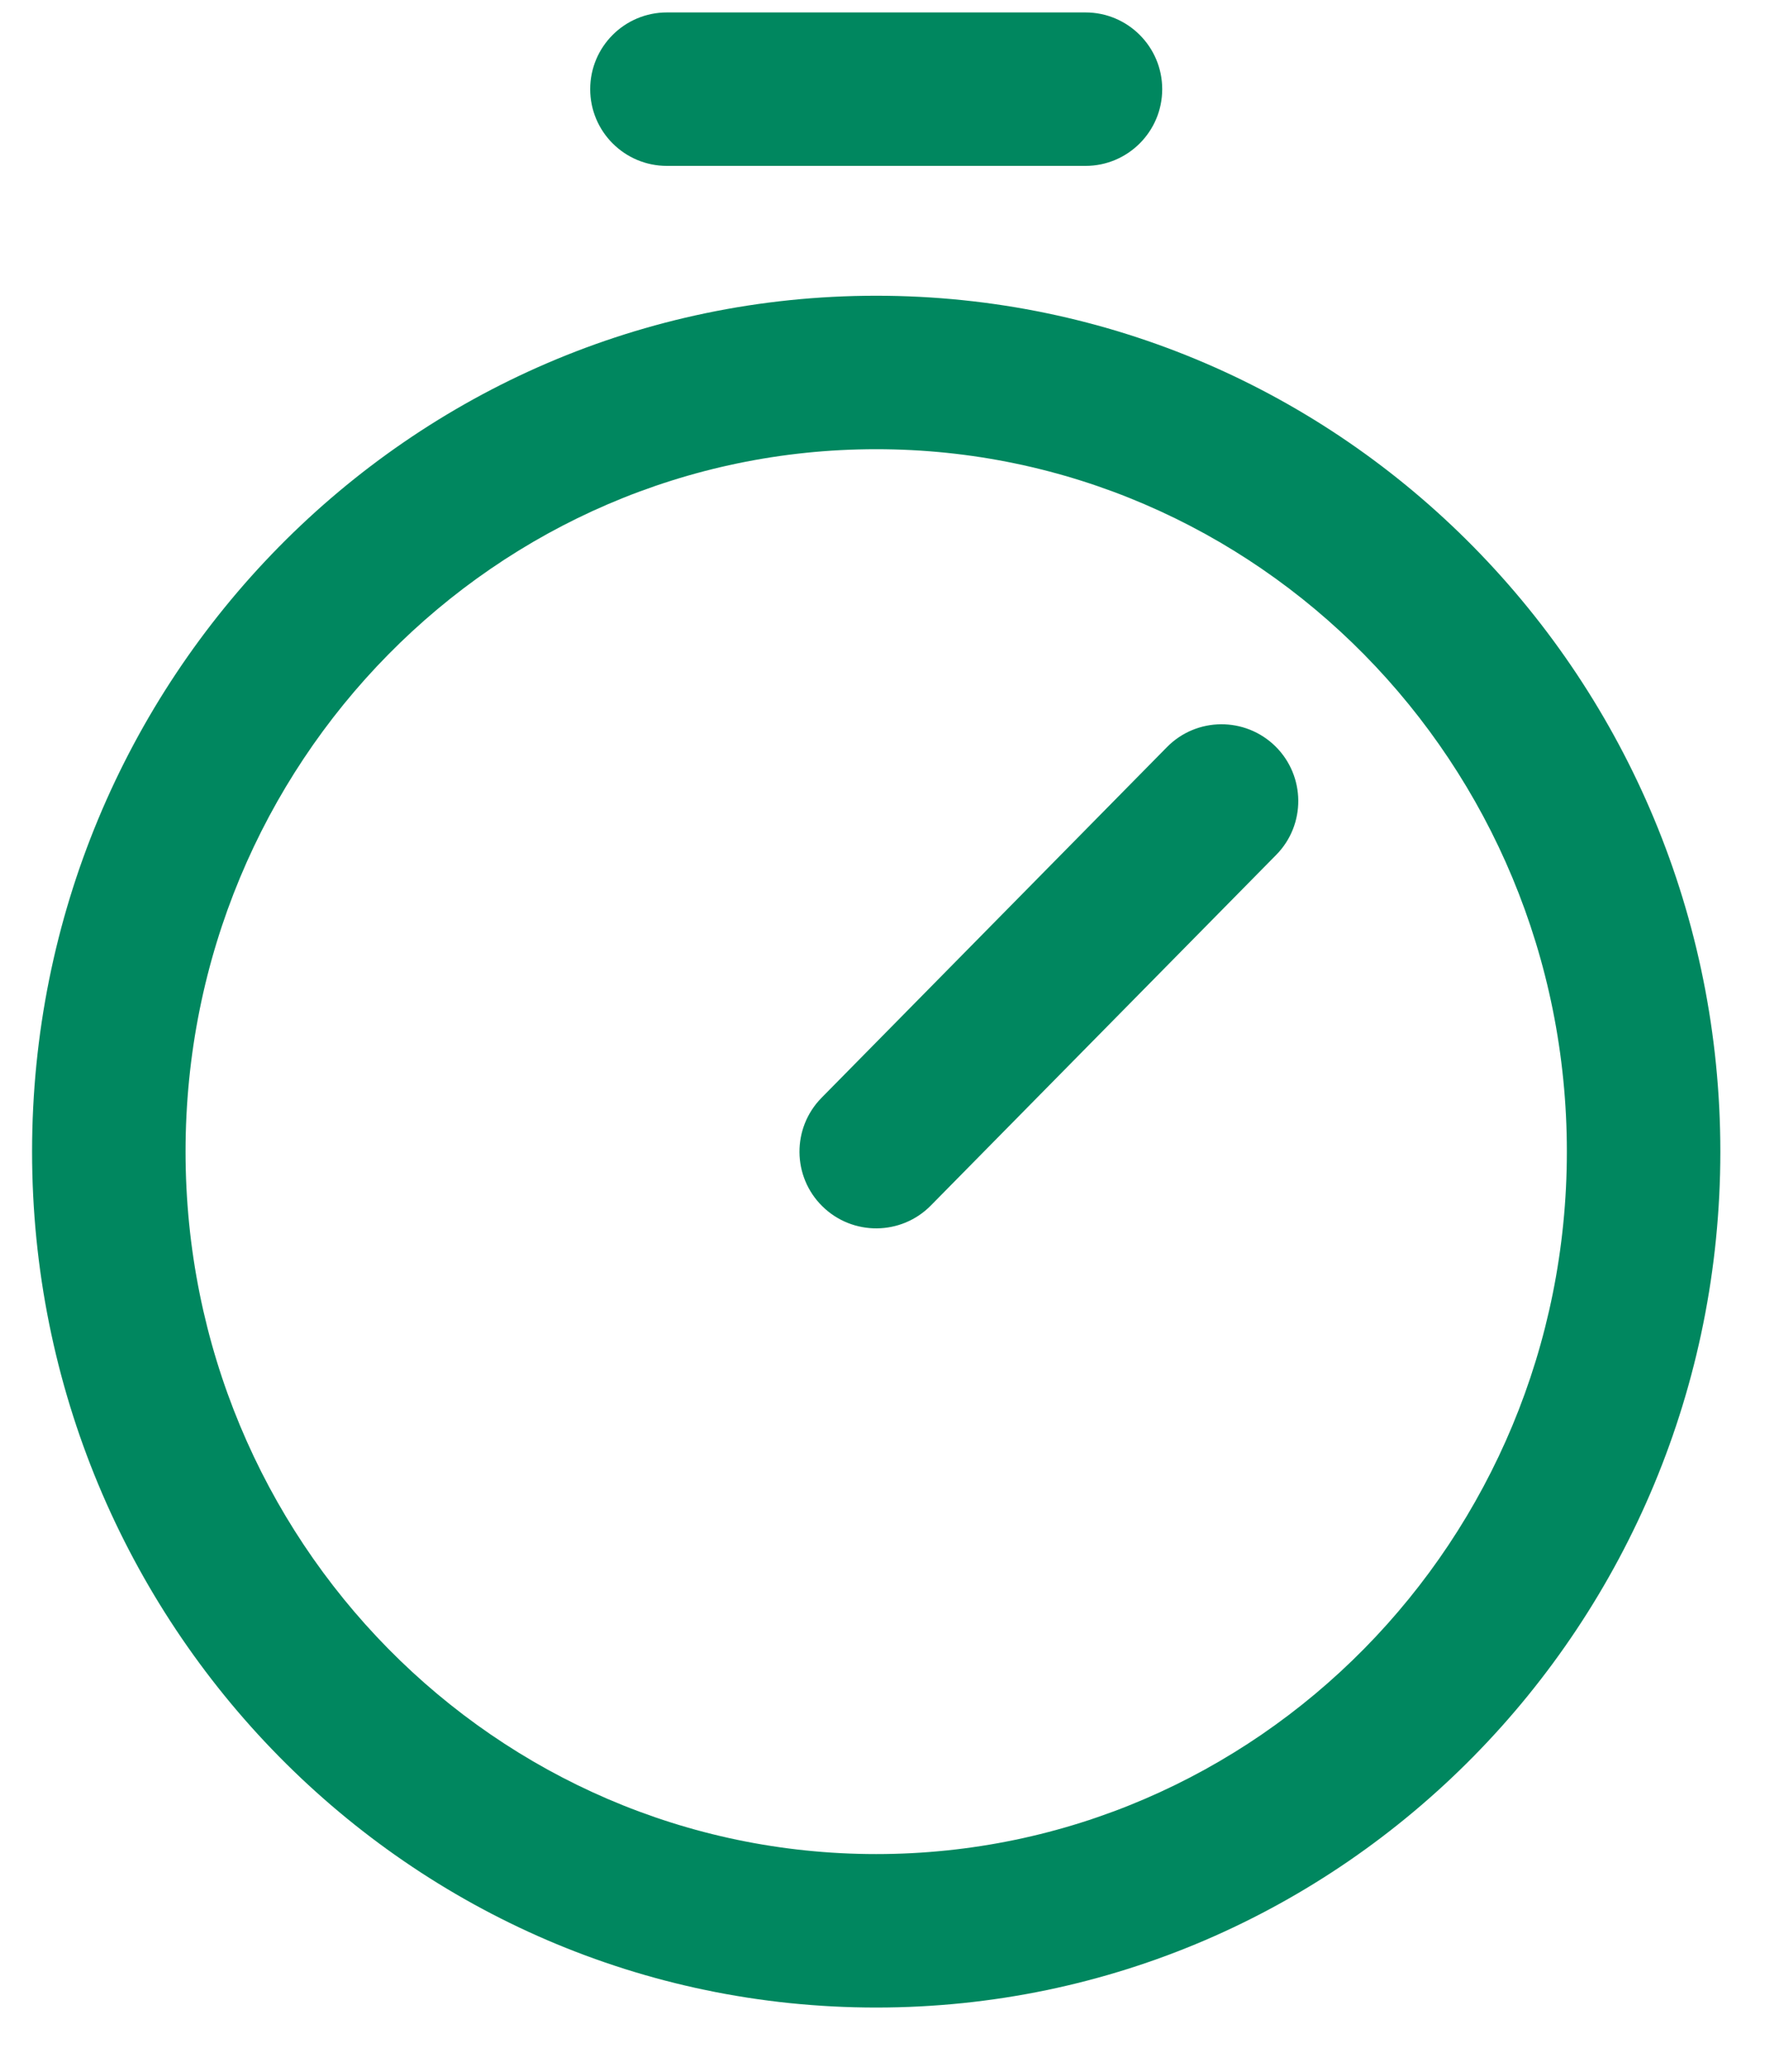 <svg width="23" height="27" viewBox="0 0 23 27" fill="none" xmlns="http://www.w3.org/2000/svg">
<path fill-rule="evenodd" clip-rule="evenodd" d="M7.691 1.162C7.691 0.61 8.138 0.162 8.691 0.162H14.145C14.697 0.162 15.145 0.61 15.145 1.162C15.145 1.714 14.697 2.162 14.145 2.162H8.691C8.138 2.162 7.691 1.714 7.691 1.162ZM11.418 5.854C6.462 5.854 2.418 9.938 2.418 15.008C2.418 20.078 6.462 24.162 11.418 24.162C16.374 24.162 20.418 20.078 20.418 15.008C20.418 9.938 16.374 5.854 11.418 5.854ZM0.418 15.008C0.418 8.863 5.329 3.854 11.418 3.854C17.507 3.854 22.418 8.863 22.418 15.008C22.418 21.154 17.507 26.162 11.418 26.162C5.329 26.162 0.418 21.154 0.418 15.008ZM16.62 9.726C17.013 10.114 17.018 10.747 16.631 11.14L12.13 15.71C11.743 16.103 11.11 16.108 10.716 15.72C10.323 15.333 10.318 14.7 10.706 14.306L15.206 9.737C15.593 9.343 16.226 9.339 16.62 9.726Z" fill="#00875F"/>
</svg>
